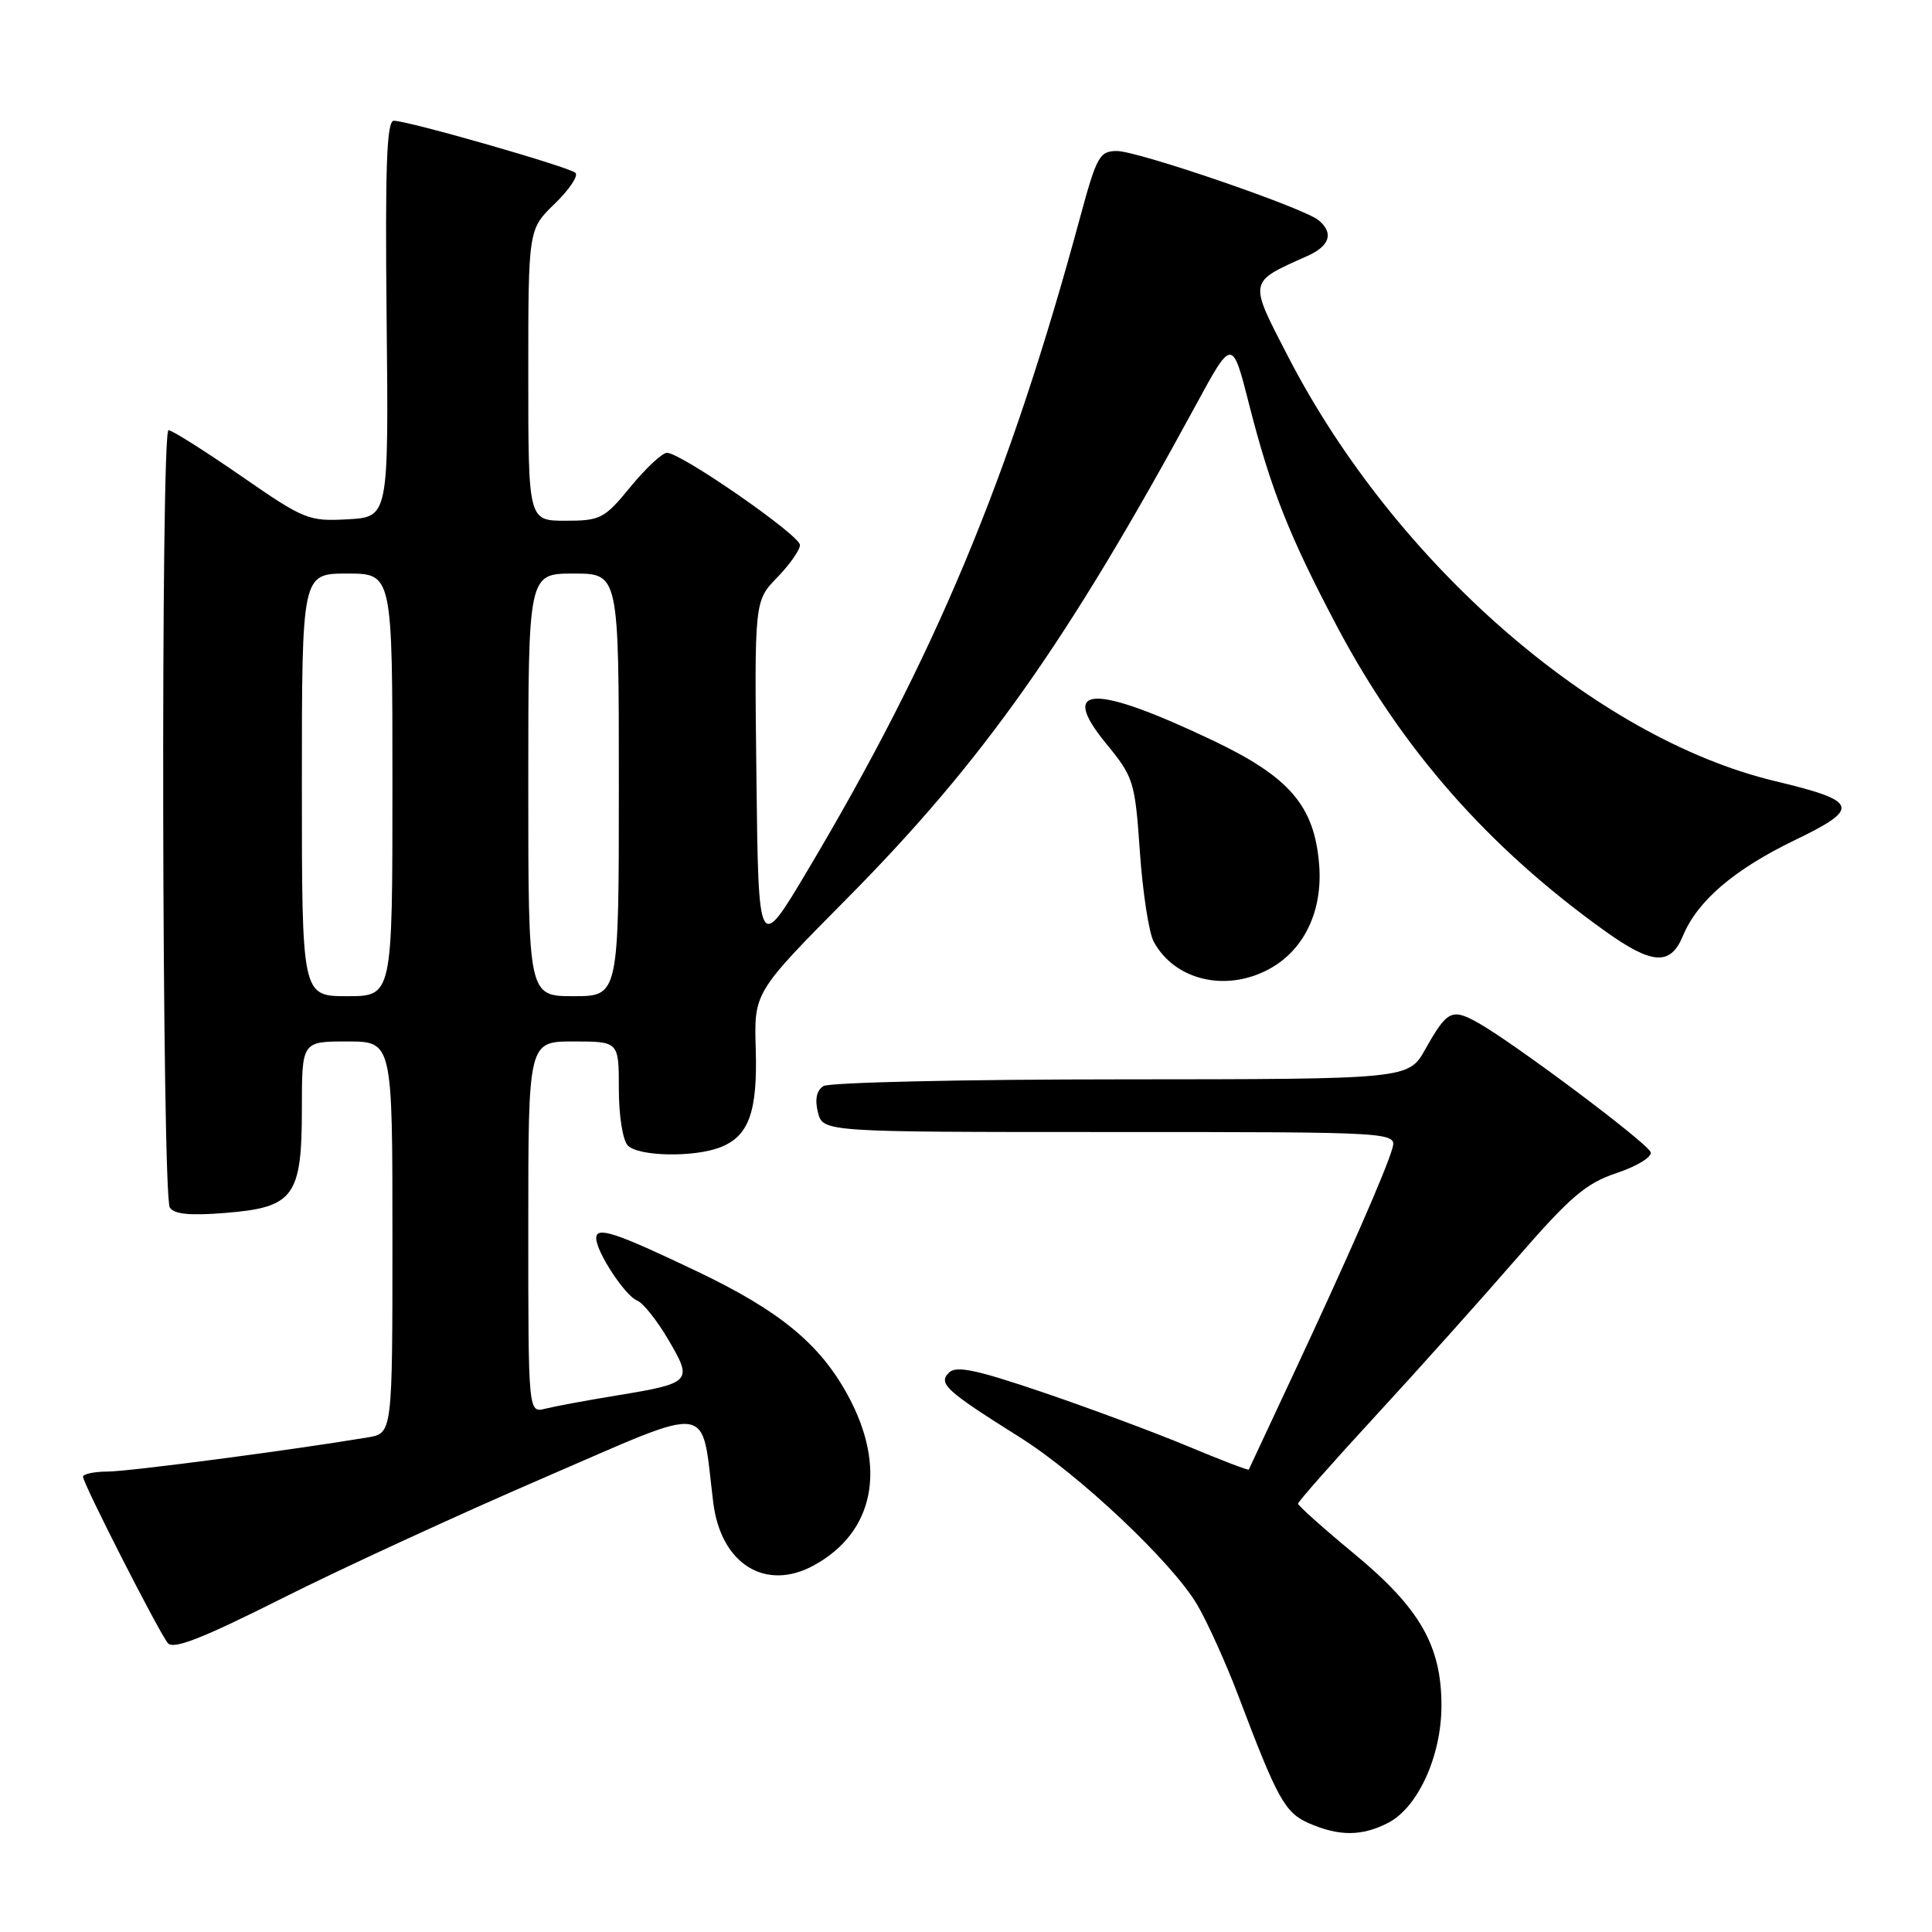 <?xml version="1.0" encoding="UTF-8" standalone="no"?>
<!DOCTYPE svg PUBLIC "-//W3C//DTD SVG 1.1//EN" "http://www.w3.org/Graphics/SVG/1.1/DTD/svg11.dtd" >
<svg xmlns="http://www.w3.org/2000/svg" xmlns:xlink="http://www.w3.org/1999/xlink" version="1.1" viewBox="0 0 256 256">
 <g >
 <path fill="currentColor"
d=" M 183.95 241.53 C 187.90 239.48 191.00 232.66 191.00 226.00 C 191.00 218.05 188.14 213.08 179.41 205.86 C 175.33 202.49 172.00 199.51 172.00 199.24 C 172.00 198.98 176.61 193.75 182.25 187.63 C 187.89 181.51 196.30 172.12 200.95 166.76 C 208.09 158.54 210.16 156.78 214.25 155.42 C 216.92 154.53 218.93 153.29 218.72 152.67 C 218.32 151.45 200.36 138.01 195.72 135.45 C 192.36 133.60 191.73 133.93 188.86 139.03 C 186.63 143.00 186.63 143.00 148.57 143.02 C 127.63 143.02 109.88 143.43 109.11 143.91 C 108.20 144.49 107.95 145.67 108.38 147.39 C 109.04 150.00 109.04 150.00 147.09 150.00 C 185.13 150.00 185.13 150.00 184.47 152.25 C 183.58 155.29 178.48 166.90 171.42 182.00 C 168.20 188.88 165.53 194.61 165.47 194.73 C 165.41 194.86 161.80 193.48 157.43 191.65 C 153.07 189.83 144.42 186.61 138.22 184.50 C 129.27 181.46 126.68 180.92 125.72 181.90 C 124.30 183.35 125.35 184.30 135.12 190.44 C 143.02 195.40 155.37 207.06 158.65 212.66 C 160.02 215.01 162.47 220.43 164.09 224.71 C 169.29 238.46 170.26 240.20 173.46 241.60 C 177.47 243.34 180.48 243.32 183.95 241.53 Z  M 72.00 195.84 C 94.93 185.95 92.84 185.64 94.51 199.10 C 95.52 207.25 101.44 210.93 107.86 207.41 C 115.85 203.03 117.55 194.46 112.34 184.88 C 108.64 178.08 103.33 173.71 92.50 168.53 C 81.55 163.30 79.00 162.45 79.00 164.06 C 79.00 165.88 82.85 171.73 84.44 172.34 C 85.21 172.64 87.07 174.97 88.57 177.54 C 91.83 183.08 91.65 183.27 81.65 184.92 C 77.72 185.56 73.49 186.35 72.25 186.66 C 70.00 187.22 70.00 187.22 70.00 162.61 C 70.00 138.00 70.00 138.00 76.00 138.00 C 82.00 138.00 82.00 138.00 82.00 144.30 C 82.00 147.87 82.52 151.12 83.20 151.80 C 84.63 153.23 91.86 153.38 95.37 152.05 C 99.22 150.59 100.39 147.37 100.14 139.00 C 99.91 131.50 99.91 131.50 112.29 119.00 C 130.24 100.87 141.42 85.06 158.47 53.65 C 163.28 44.79 163.28 44.79 165.53 53.65 C 168.39 64.86 170.87 71.11 177.16 83.00 C 185.76 99.27 197.22 112.30 212.62 123.33 C 218.93 127.85 221.34 128.01 223.00 124.00 C 224.92 119.36 229.81 115.19 237.85 111.31 C 246.60 107.09 246.28 106.15 235.24 103.51 C 211.45 97.83 184.83 74.64 170.69 47.27 C 165.42 37.06 165.34 37.46 173.25 33.91 C 176.22 32.58 176.75 30.87 174.72 29.18 C 172.74 27.54 150.82 20.02 148.00 20.01 C 145.70 20.01 145.31 20.72 143.13 28.76 C 133.76 63.39 123.95 86.89 106.98 115.38 C 100.50 126.26 100.50 126.26 100.23 102.95 C 99.96 79.63 99.96 79.63 102.98 76.52 C 104.64 74.81 106.00 72.87 106.00 72.22 C 106.00 70.93 90.24 60.00 88.38 60.00 C 87.75 60.00 85.58 62.03 83.55 64.50 C 80.09 68.73 79.57 69.00 74.93 69.00 C 70.00 69.00 70.00 69.00 70.00 49.70 C 70.00 30.39 70.00 30.39 73.50 27.00 C 75.43 25.13 76.67 23.29 76.25 22.90 C 75.41 22.12 54.09 16.00 52.18 16.00 C 51.24 16.00 51.02 22.06 51.23 42.25 C 51.50 68.50 51.50 68.50 46.09 68.81 C 40.90 69.10 40.32 68.87 31.93 63.06 C 27.11 59.73 22.79 57.00 22.33 57.00 C 21.28 57.00 21.45 158.29 22.50 160.00 C 23.05 160.89 25.17 161.10 29.85 160.72 C 38.95 159.99 40.00 158.57 40.00 146.89 C 40.00 138.00 40.00 138.00 46.00 138.00 C 52.00 138.00 52.00 138.00 52.00 163.95 C 52.00 189.91 52.00 189.91 48.75 190.46 C 38.85 192.12 17.05 194.99 14.25 194.99 C 12.46 195.00 11.00 195.31 11.00 195.68 C 11.00 196.56 20.96 216.11 22.23 217.71 C 22.94 218.62 26.75 217.13 37.34 211.81 C 45.13 207.89 60.72 200.71 72.00 195.84 Z  M 167.95 128.52 C 172.74 126.05 175.31 120.78 174.79 114.51 C 174.15 106.76 170.87 102.95 160.70 98.11 C 144.94 90.61 140.19 90.73 146.53 98.48 C 150.22 102.98 150.39 103.50 151.04 112.87 C 151.41 118.22 152.23 123.56 152.86 124.75 C 155.58 129.81 162.24 131.48 167.95 128.52 Z  M 40.00 104.00 C 40.00 76.00 40.00 76.00 46.00 76.00 C 52.00 76.00 52.00 76.00 52.00 104.00 C 52.00 132.00 52.00 132.00 46.00 132.00 C 40.00 132.00 40.00 132.00 40.00 104.00 Z  M 70.00 104.00 C 70.00 76.00 70.00 76.00 76.00 76.00 C 82.00 76.00 82.00 76.00 82.00 104.00 C 82.00 132.00 82.00 132.00 76.00 132.00 C 70.00 132.00 70.00 132.00 70.00 104.00 Z "/>
</g>
</svg>